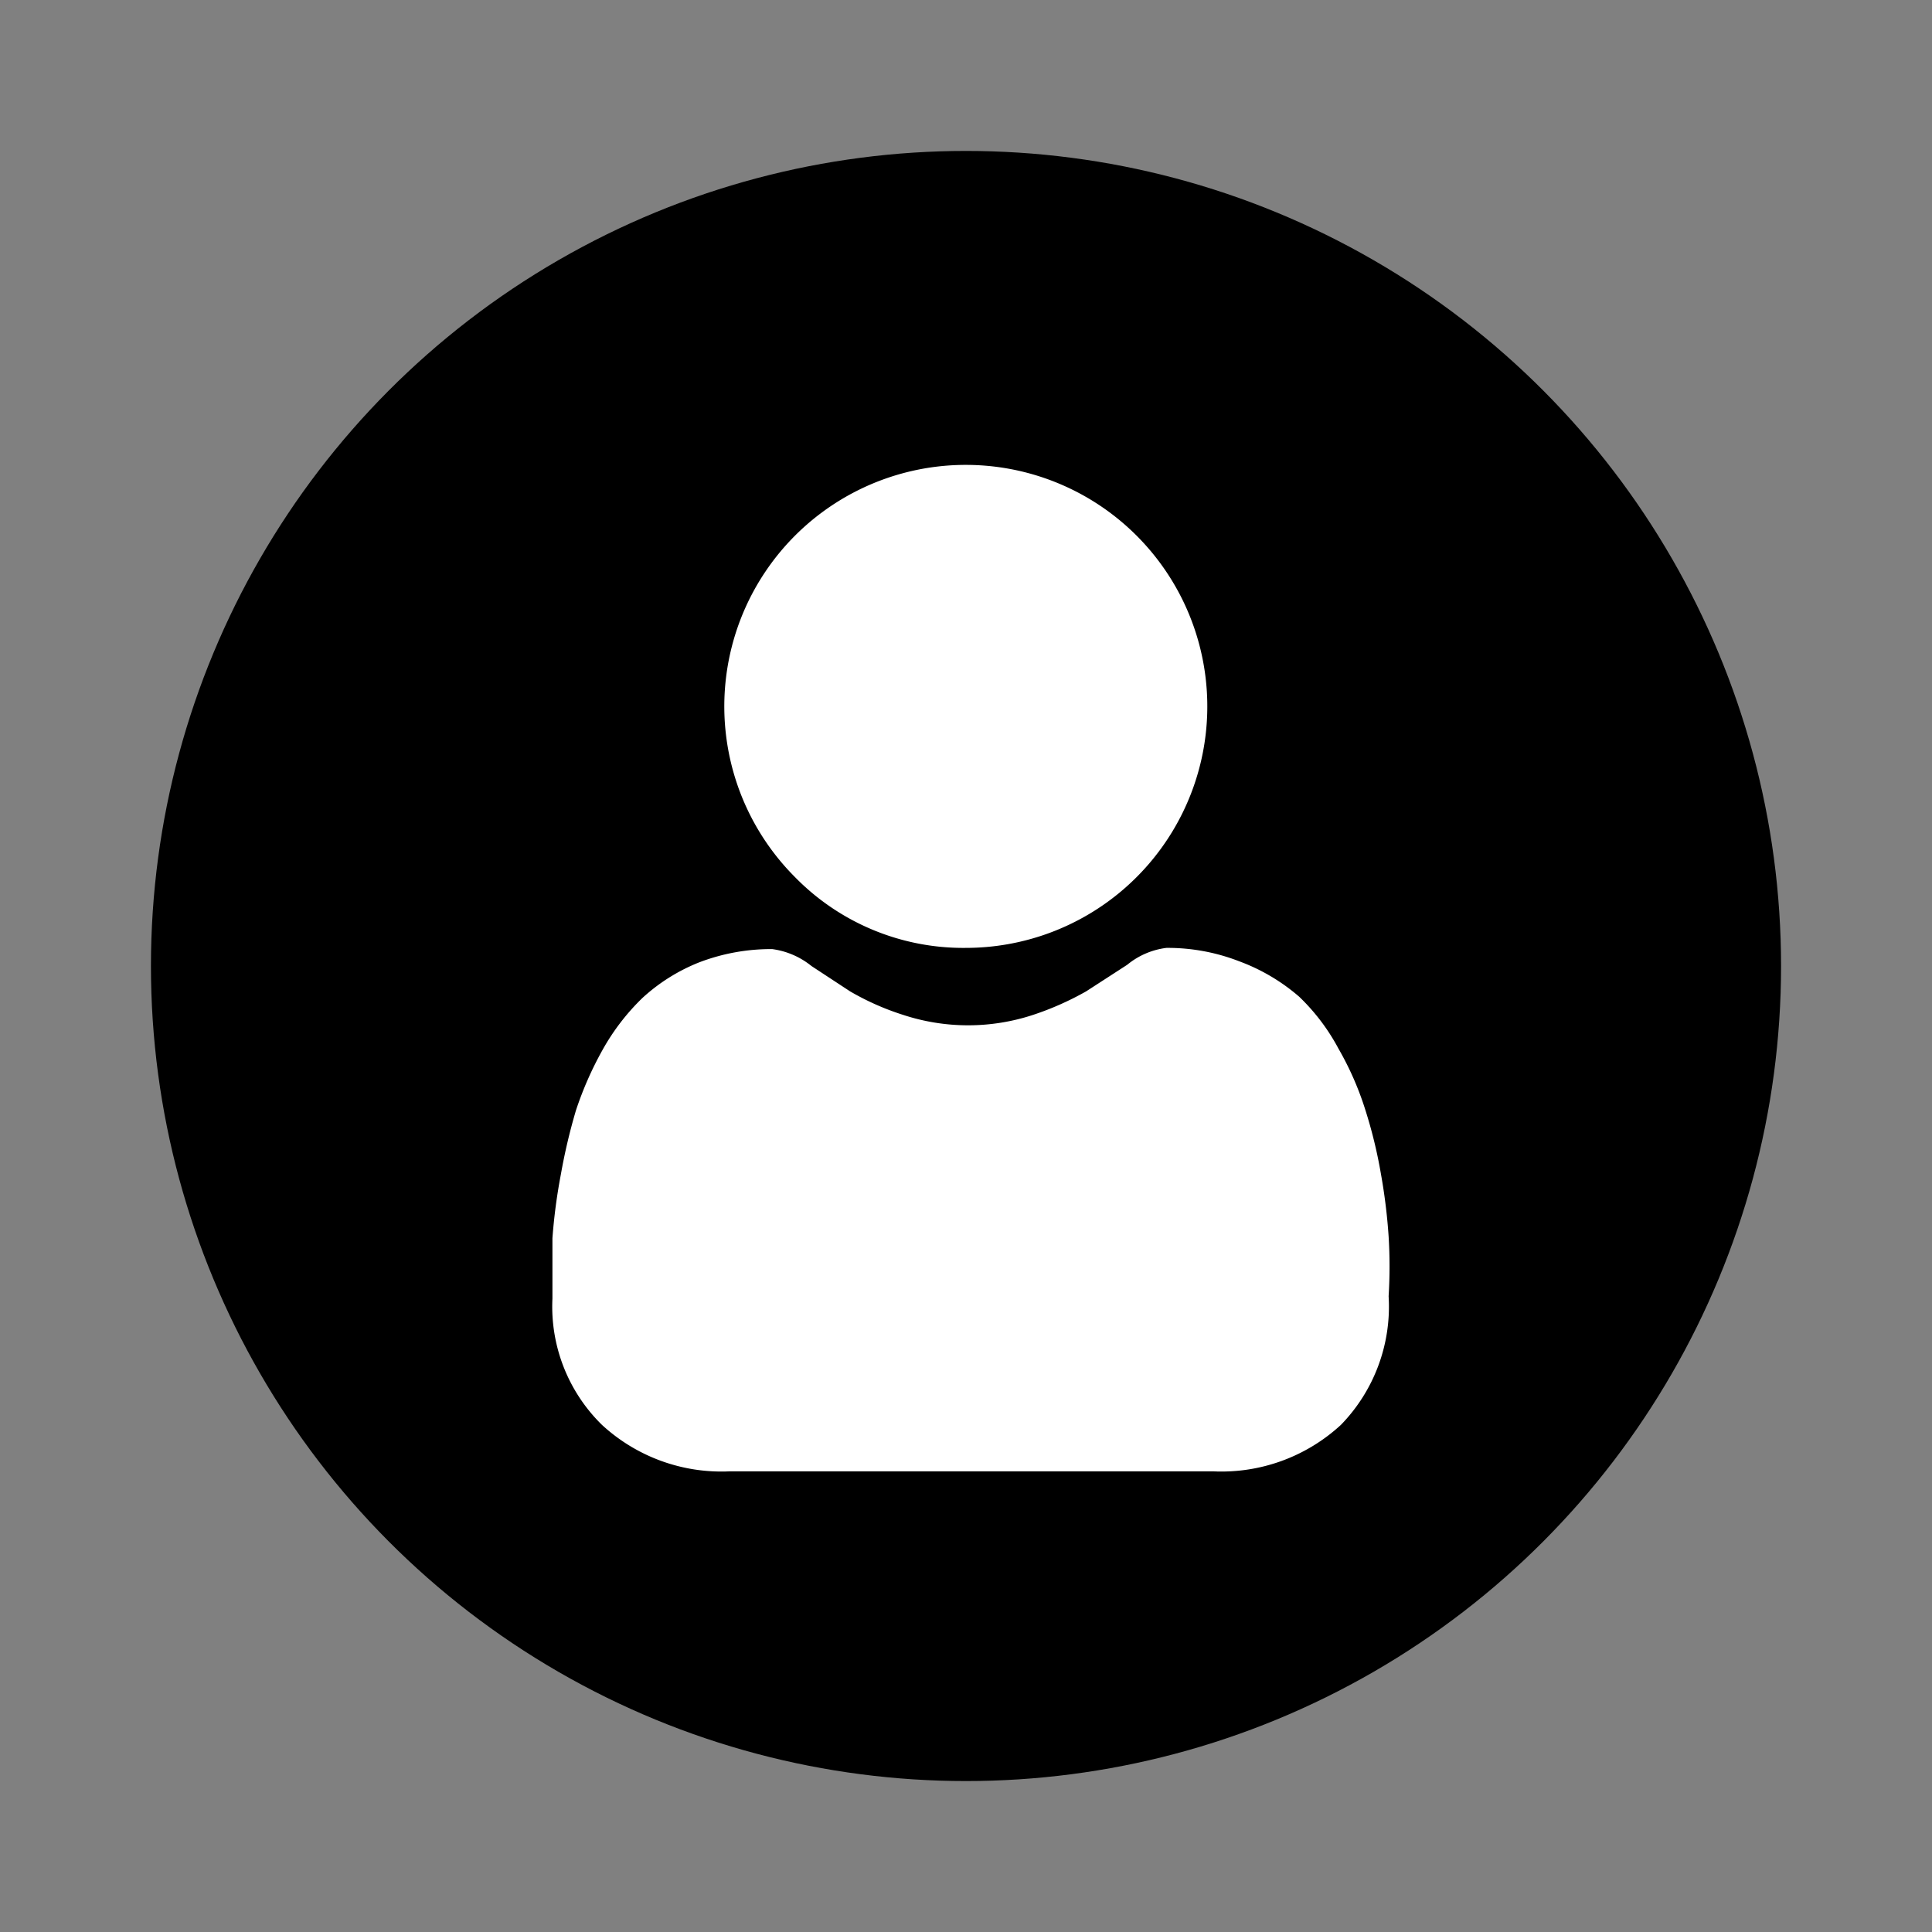 <svg id="Calque_1" data-name="Calque 1" xmlns="http://www.w3.org/2000/svg" viewBox="0 0 32 32">
  <rect x="0" y="0" width="32" height="32" fill="#808080" stroke="none"/>
  <defs>
    <style>
      .cls-1 {
        fill: #fff;
      }
    </style>
  </defs>
  <g id="avatar">
    <circle id="Ellipse_2" data-name="Ellipse 2" cx="16" cy="16" r="13.5"/>
    <g id="Groupe_62" data-name="Groupe 62">
      <path id="Tracé_85" data-name="Tracé 85" class="cls-1" d="M16,15.7a4,4,0,1,0-2.84-1.18A3.9,3.9,0,0,0,16,15.7Z"/>
      <path id="Tracé_86" data-name="Tracé 86" class="cls-1" d="M23,20.48a9.41,9.41,0,0,0-.13-1.05,7.8,7.8,0,0,0-.26-1.06,5.07,5.07,0,0,0-.44-1,3.42,3.42,0,0,0-.65-.86,3.22,3.22,0,0,0-1-.59,3.27,3.27,0,0,0-1.2-.22,1.27,1.27,0,0,0-.65.28l-.68.44a4.92,4.92,0,0,1-.88.39,3.44,3.44,0,0,1-2.15,0,4.36,4.36,0,0,1-.88-.39L13.44,16a1.31,1.31,0,0,0-.65-.28,3.33,3.33,0,0,0-1.21.22,3.05,3.05,0,0,0-.94.59,3.71,3.71,0,0,0-.66.86,5.75,5.75,0,0,0-.44,1,9.6,9.6,0,0,0-.25,1.06,9.31,9.31,0,0,0-.14,1.06c0,.31,0,.64,0,1a2.74,2.74,0,0,0,.82,2.09,2.92,2.92,0,0,0,2.12.77h8a2.92,2.92,0,0,0,2.12-.77A2.81,2.81,0,0,0,23,21.47,8.06,8.06,0,0,0,23,20.48Z"/>
    </g>
  </g>
</svg>
